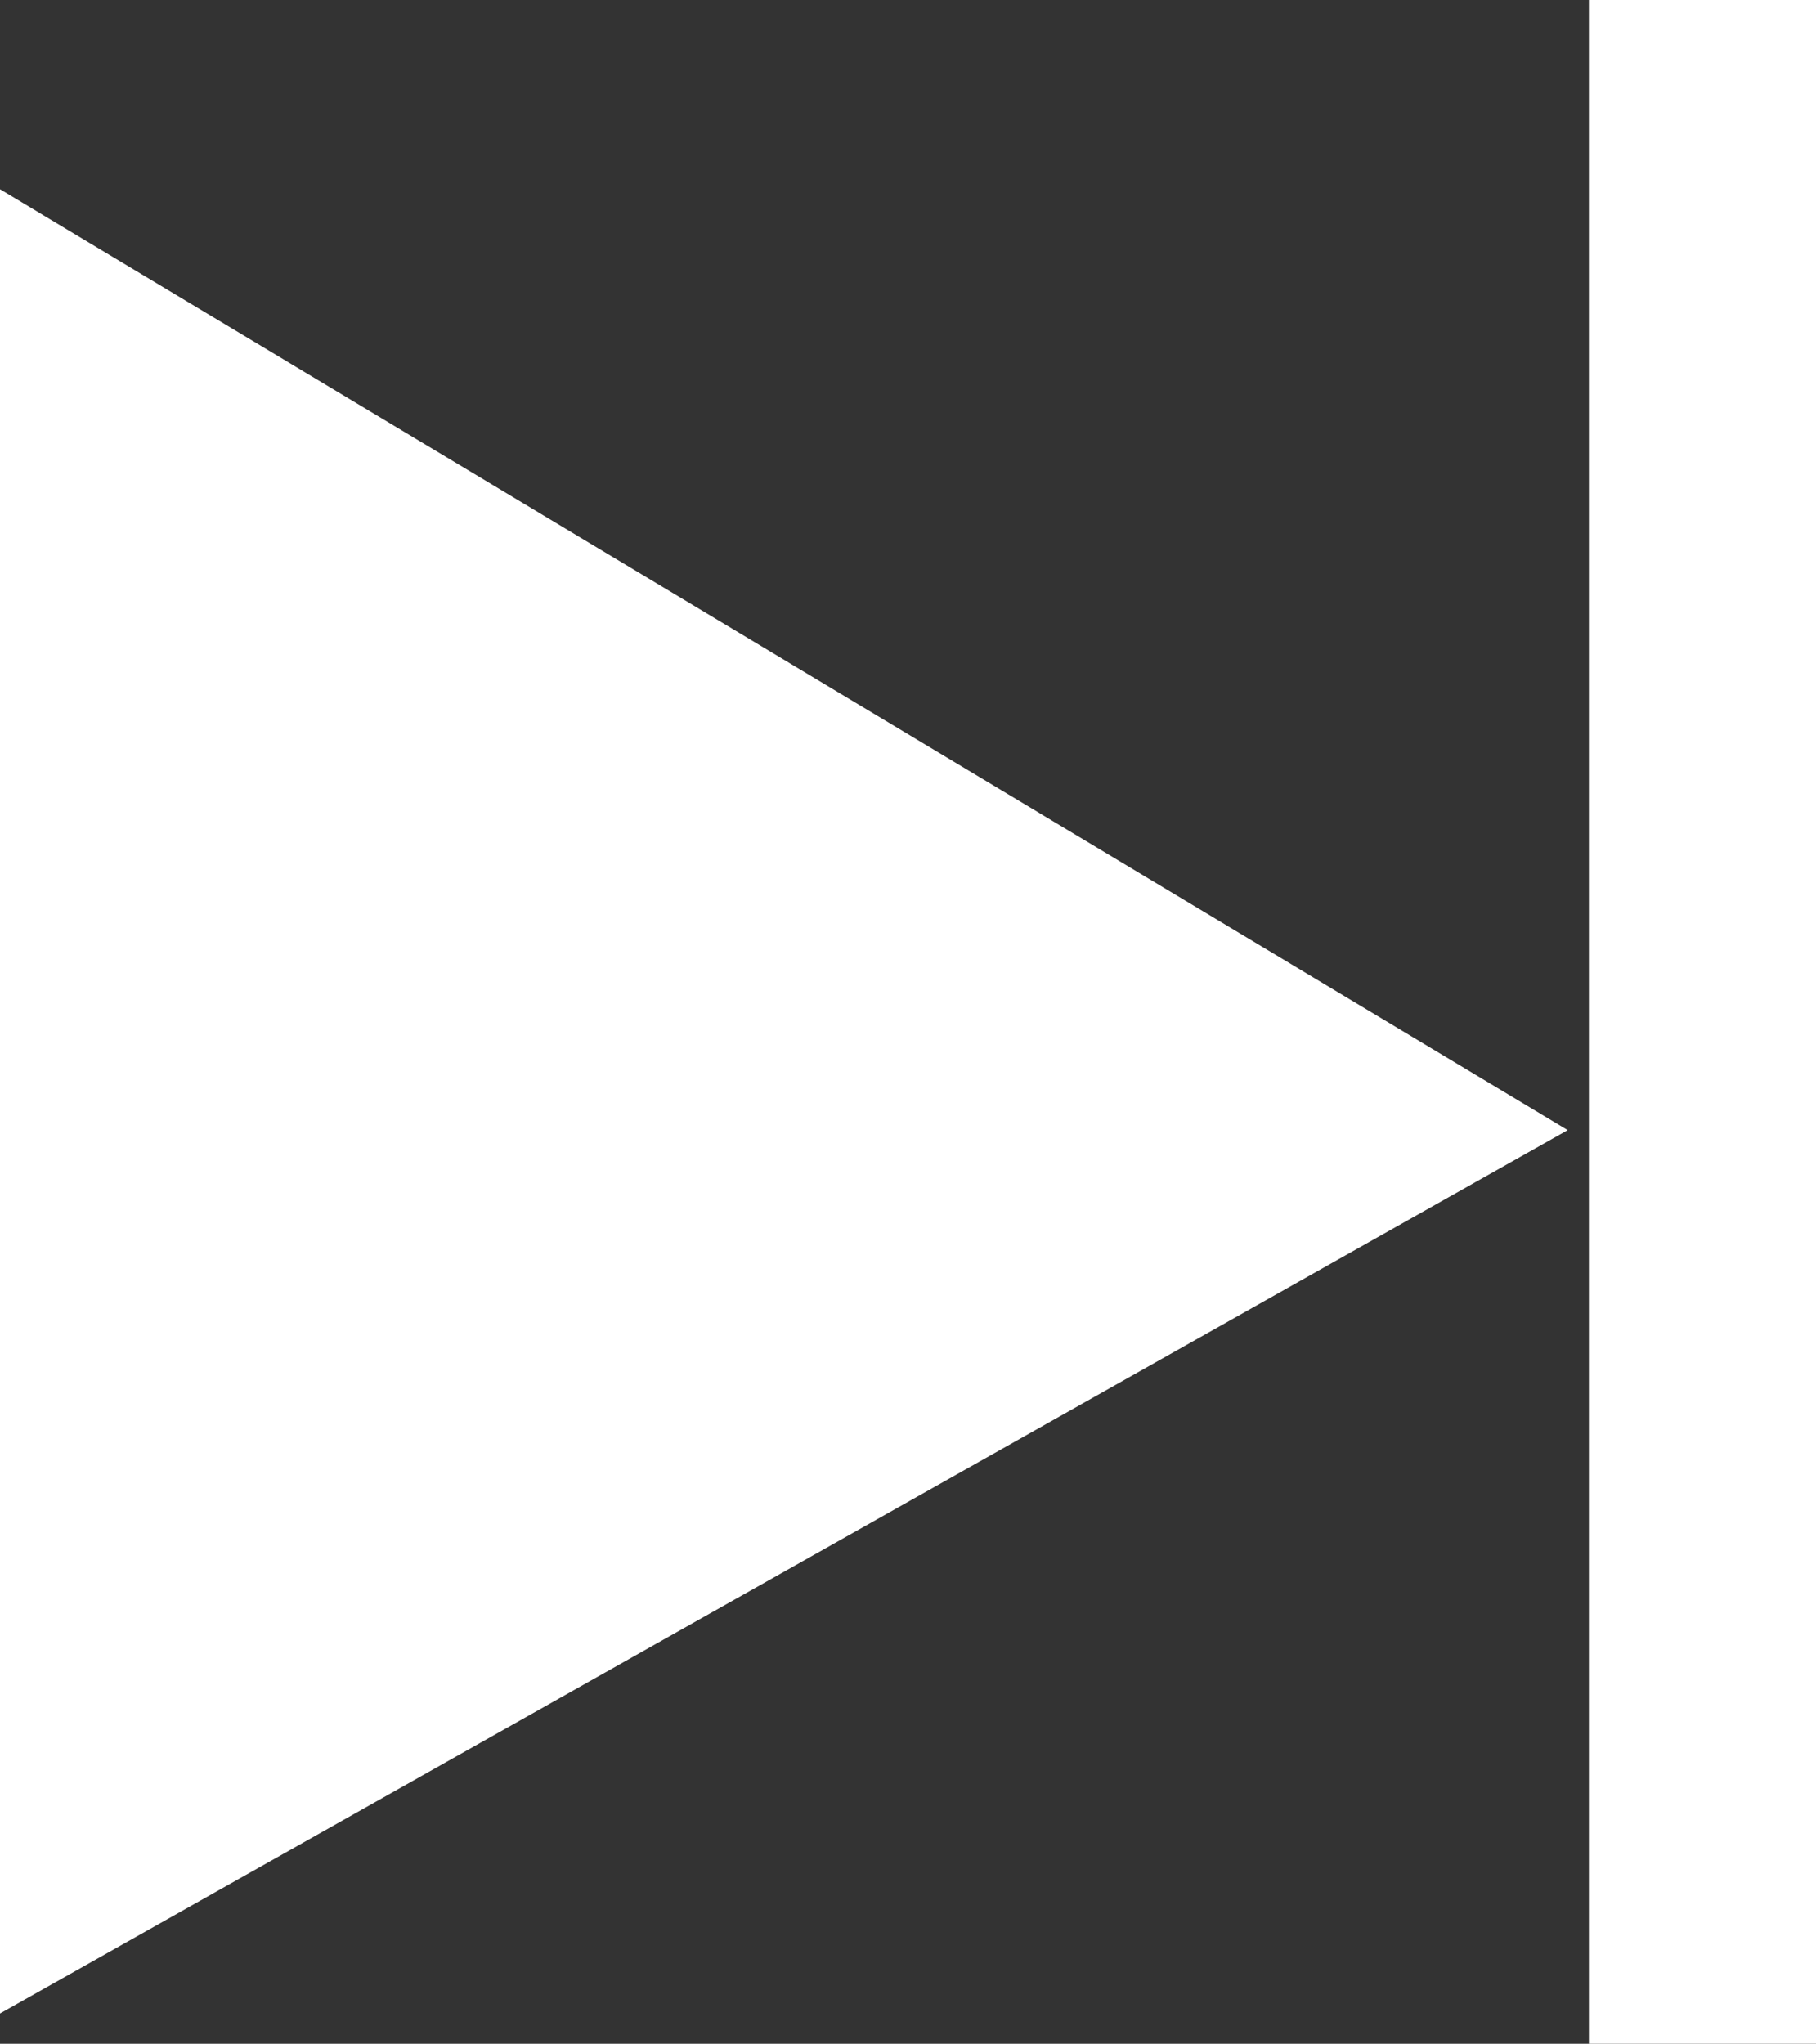 <svg xmlns="http://www.w3.org/2000/svg" viewBox="0 0 23.99 27"><rect x="0" y="0" width="23.99" height="27" fill="#333333" stroke="none"/><defs><style>.cls-1{fill:#fff;fill-rule:evenodd;}.cls-2{fill:none;stroke:#fff;stroke-miterlimit:10;stroke-width:3px;}</style></defs><title>Next</title><g id="Layer_2" data-name="Layer 2"><g id="Layer_1-2" data-name="Layer 1"><polygon class="cls-1" points="20.71 14.93 0 2.5 0 26.6 20.71 14.93"/><line class="cls-2" x1="22.49" y1="27" x2="22.49"/></g></g></svg>